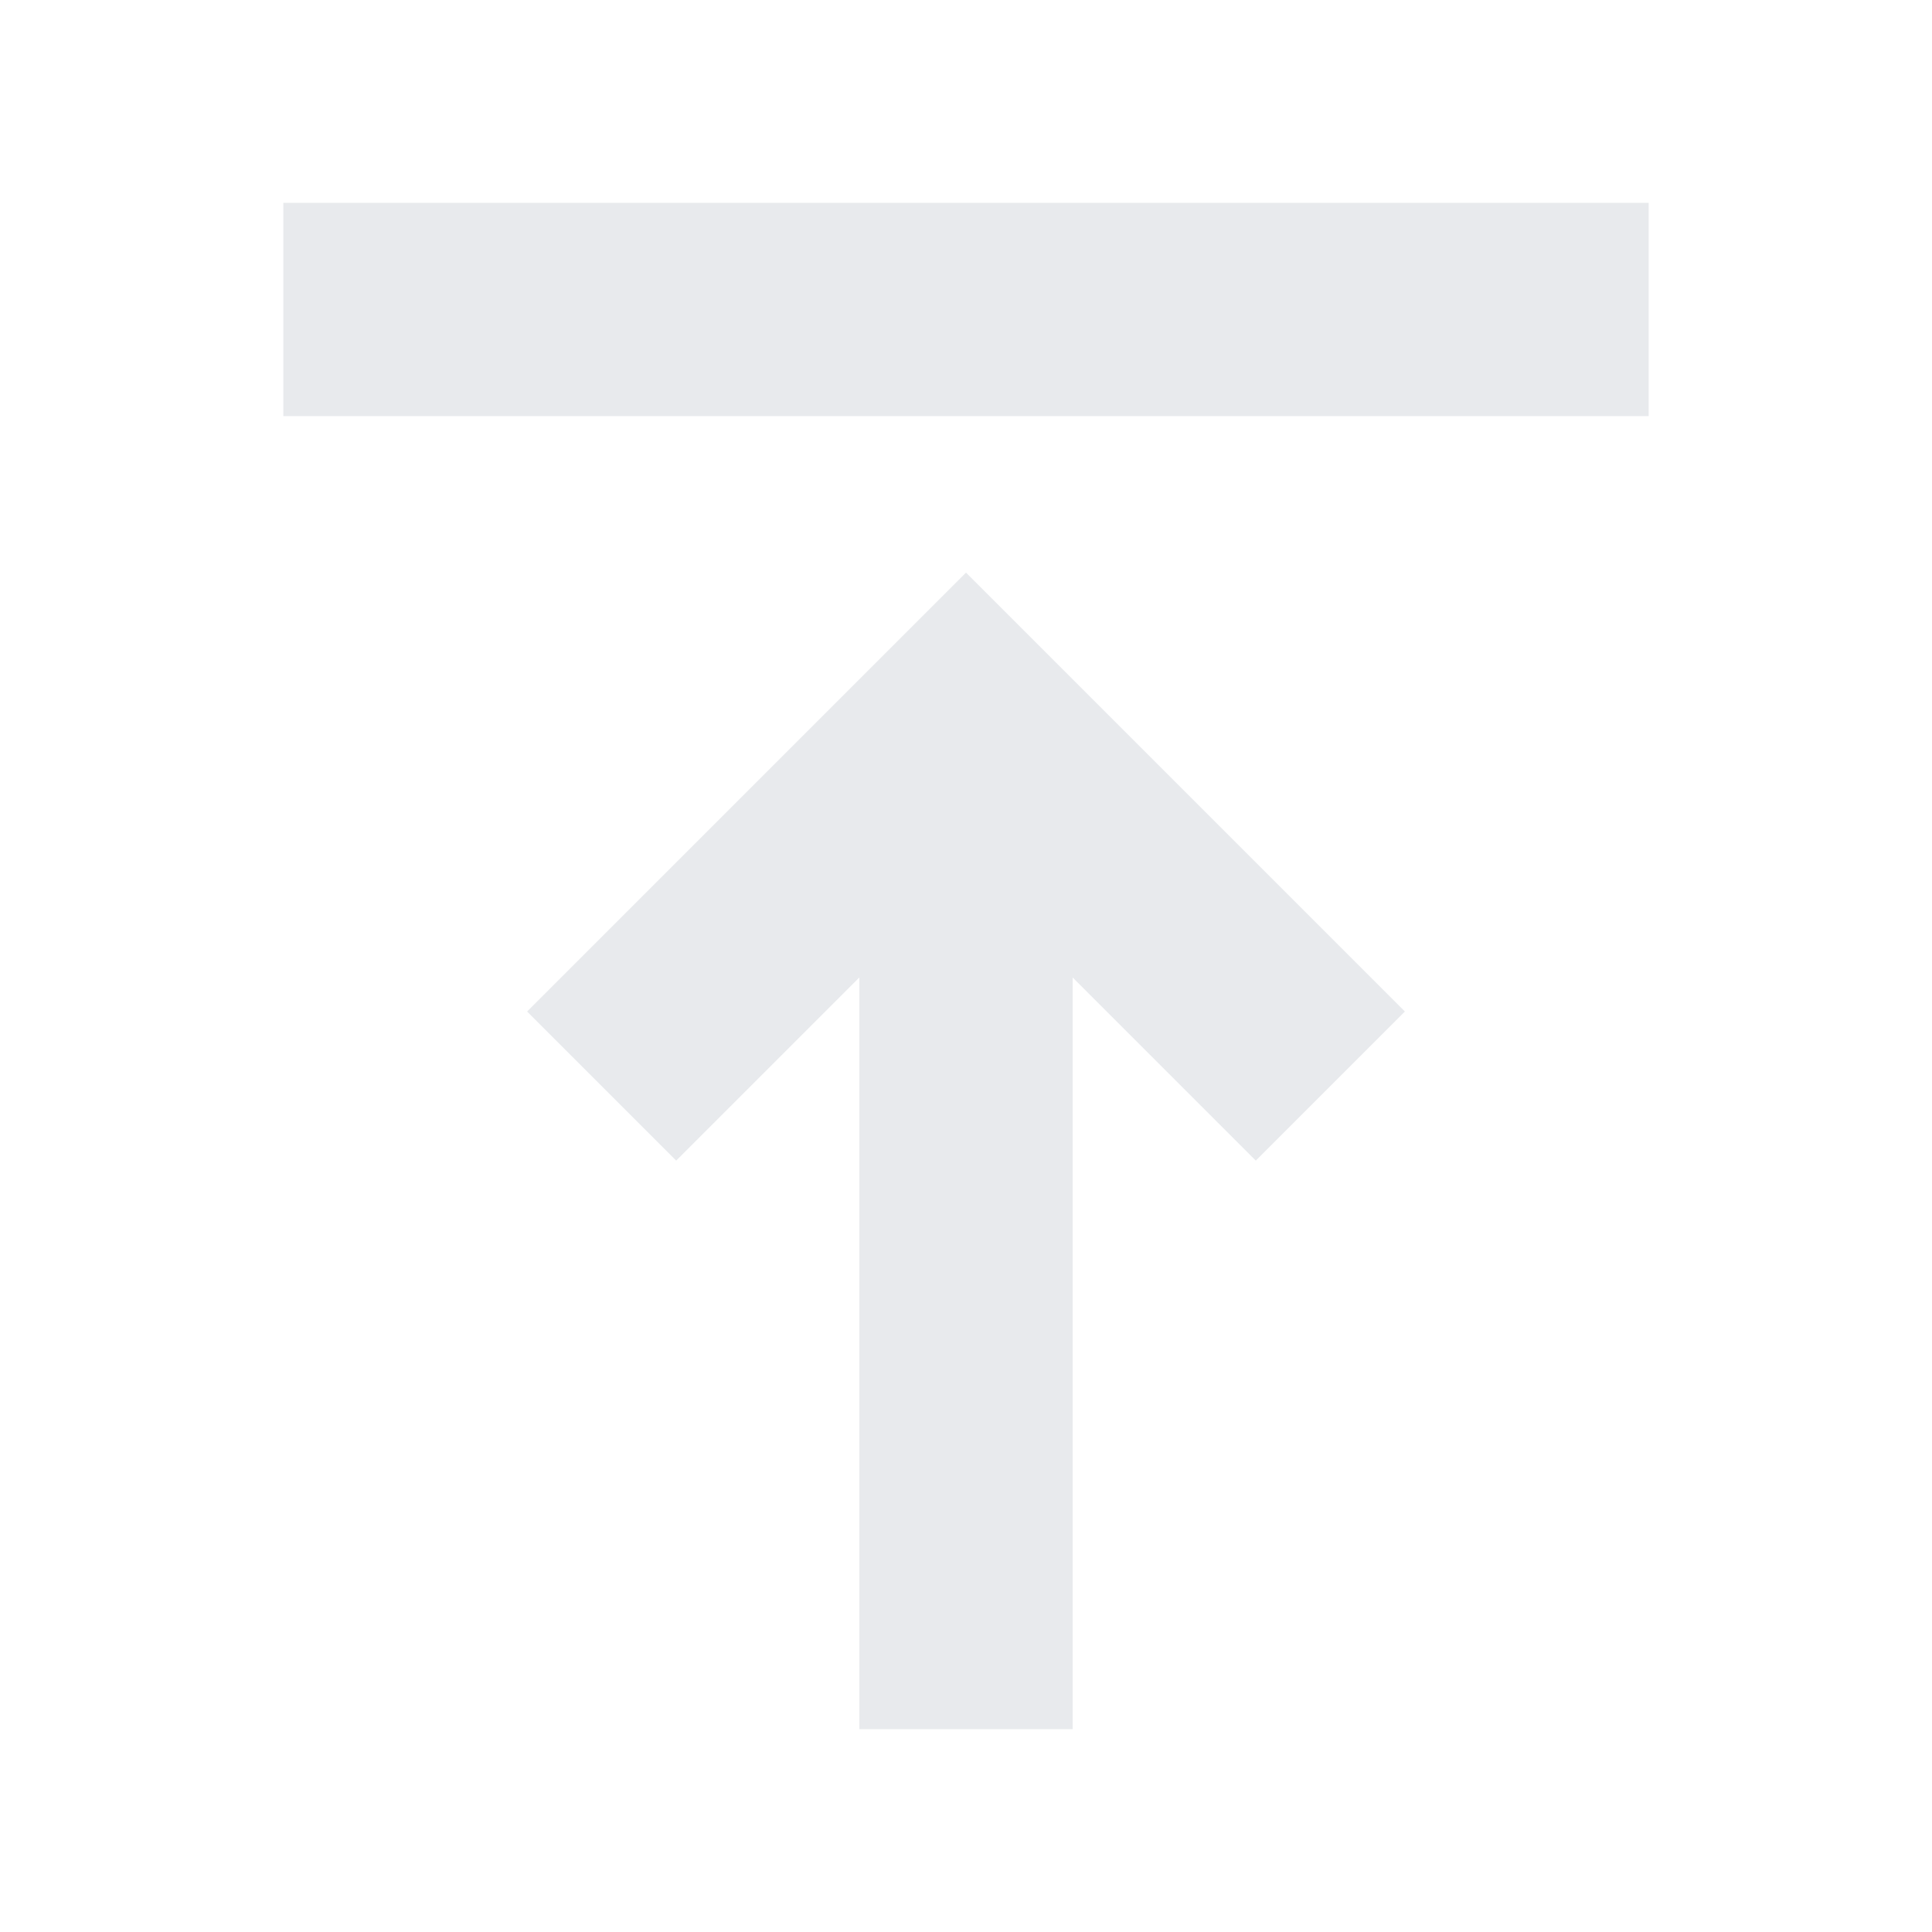 <svg xmlns="http://www.w3.org/2000/svg" height="24px" viewBox="0 -960 960 960" width="24px" fill="#e8eaed"><path d="M140.78-753.22v-106h678.44v106H140.78ZM427-100.78V-474.3l-91 91-74.09-74.09L480-675.48l218.09 218.09L624-383.3l-91-91v373.52H427Z"/></svg>